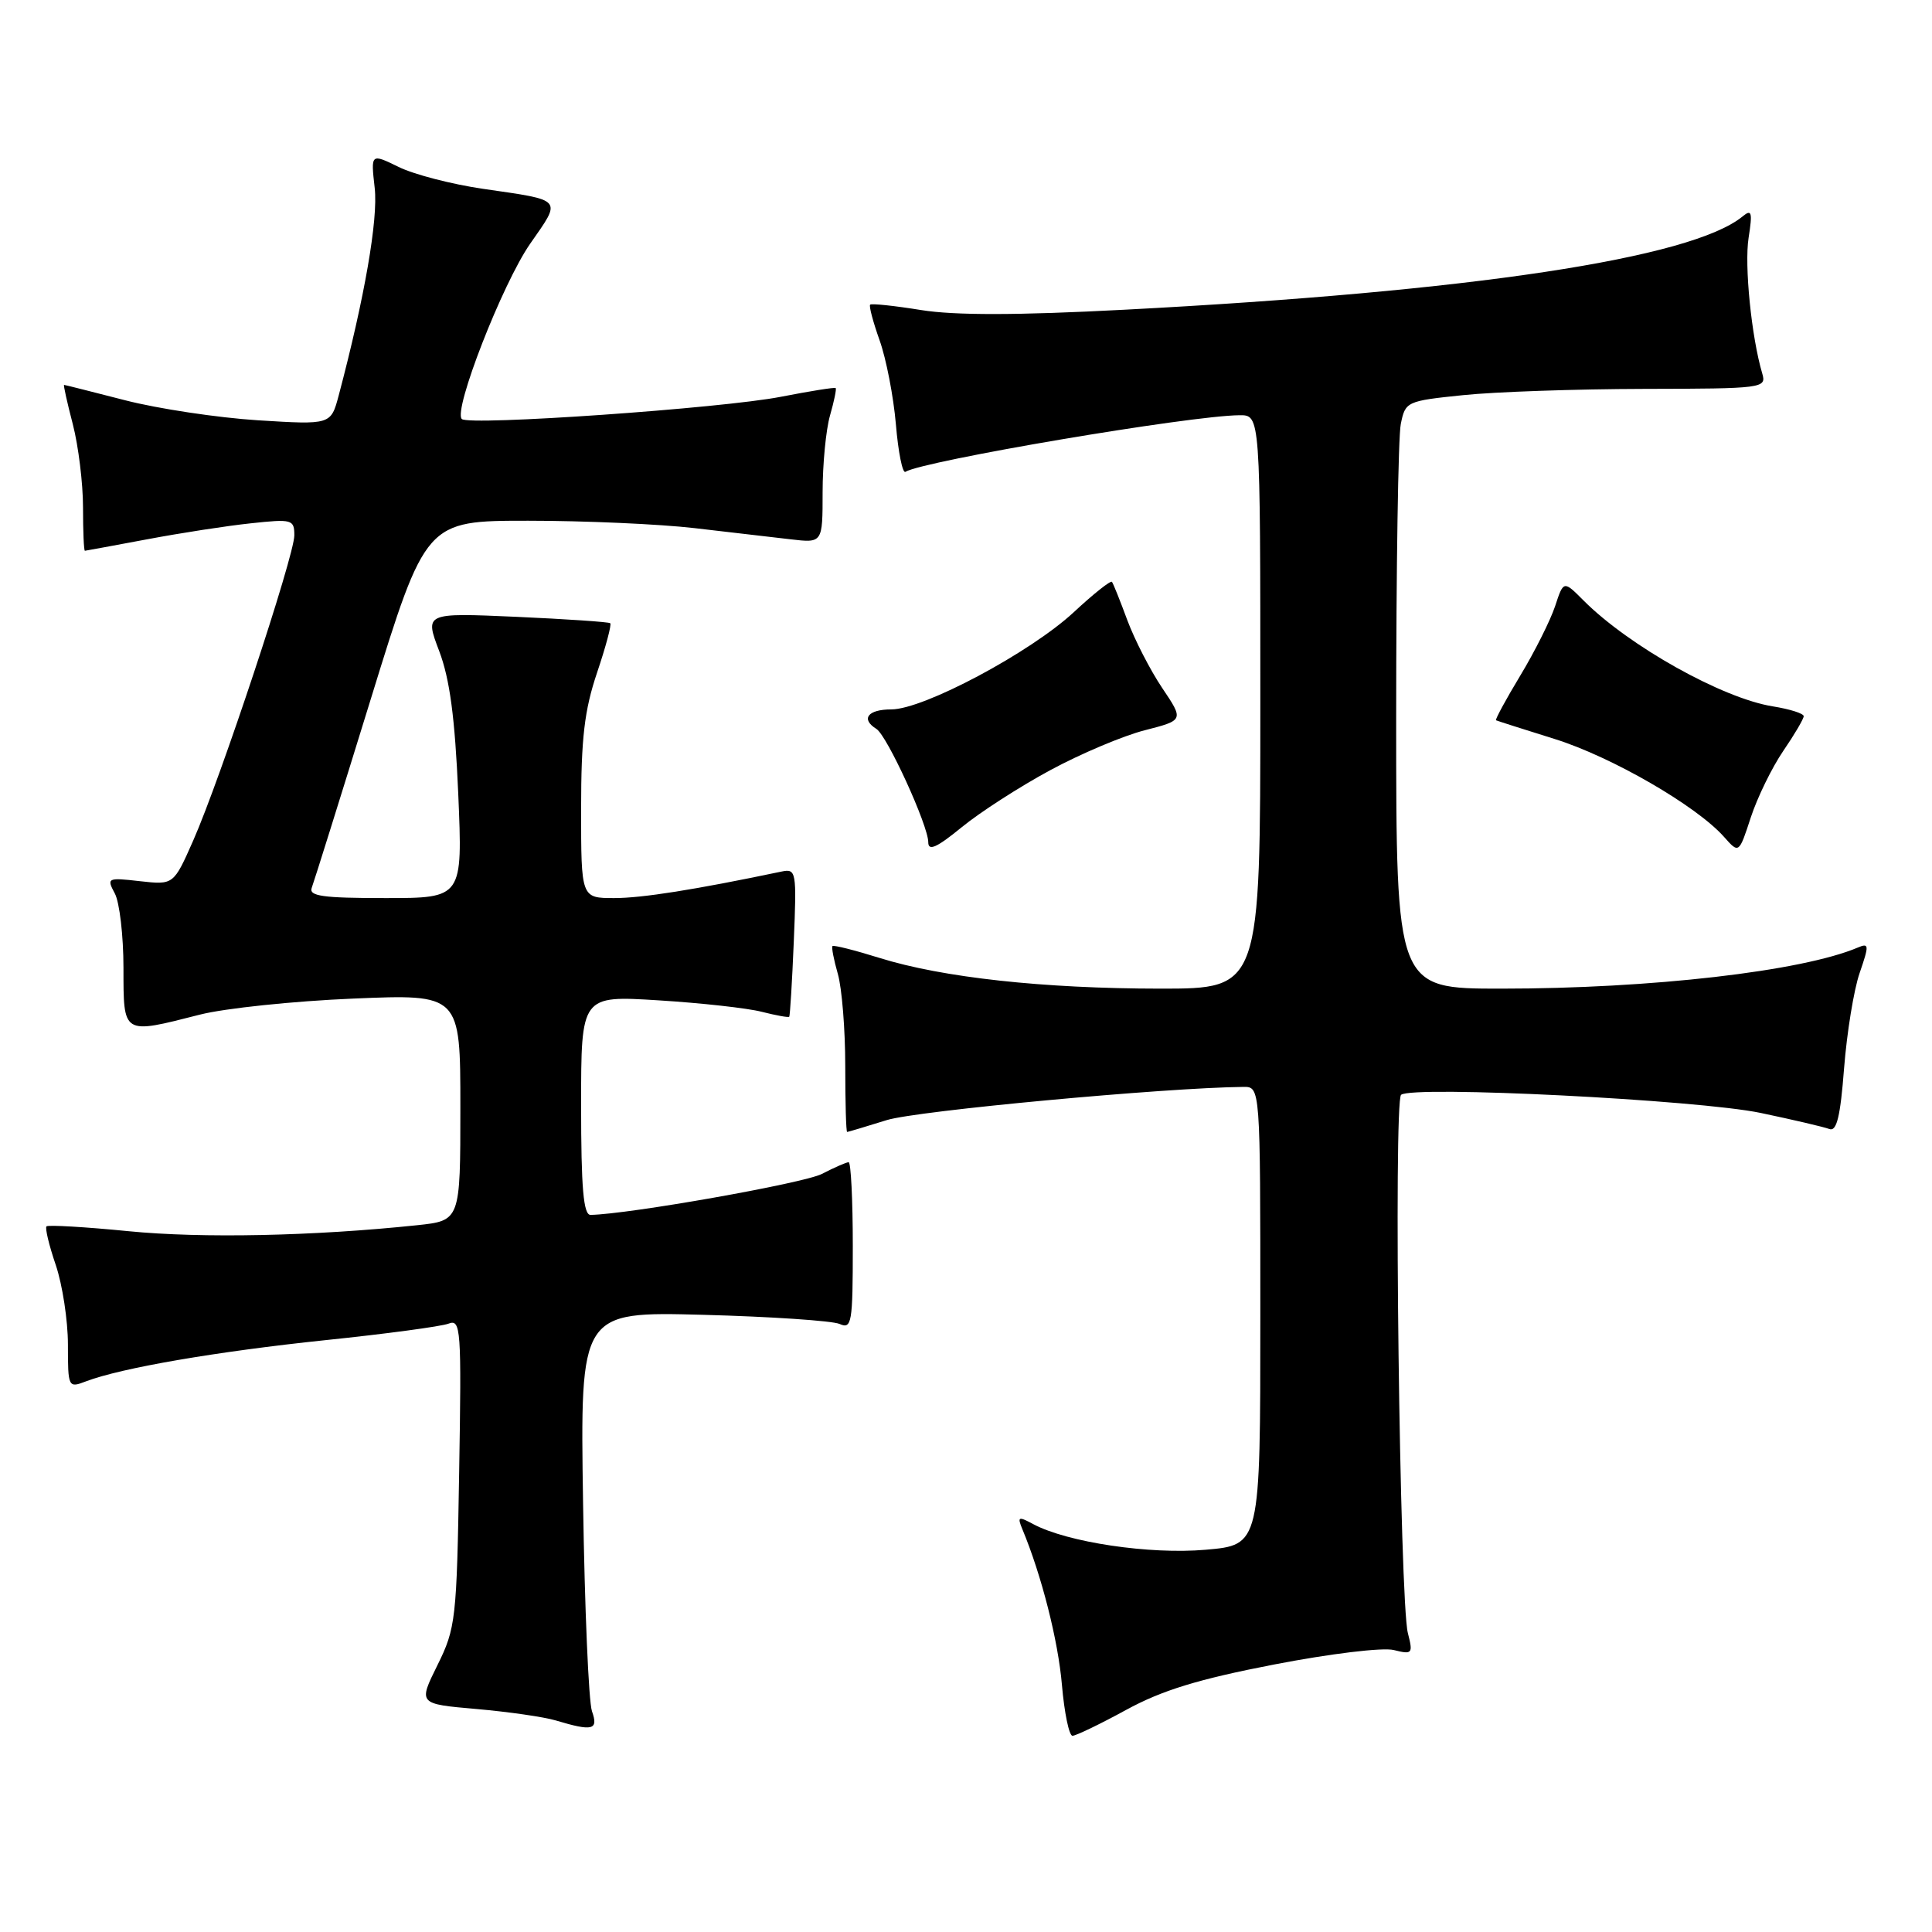 <?xml version="1.0" encoding="UTF-8" standalone="no"?>
<!DOCTYPE svg PUBLIC "-//W3C//DTD SVG 1.1//EN" "http://www.w3.org/Graphics/SVG/1.1/DTD/svg11.dtd" >
<svg xmlns="http://www.w3.org/2000/svg" xmlns:xlink="http://www.w3.org/1999/xlink" version="1.1" viewBox="0 0 256 256">
 <g >
 <path fill="currentColor"
d=" M 149.22 226.57 C 153.96 223.98 158.77 222.50 168.80 220.56 C 176.24 219.12 183.23 218.27 184.69 218.64 C 187.15 219.25 187.25 219.13 186.55 216.39 C 185.47 212.20 184.64 145.94 185.65 145.07 C 187.11 143.82 224.99 145.73 233.30 147.47 C 237.59 148.37 241.69 149.33 242.40 149.60 C 243.37 149.97 243.86 147.95 244.35 141.55 C 244.72 136.84 245.64 131.16 246.41 128.93 C 247.69 125.21 247.67 124.92 246.16 125.56 C 238.74 128.70 218.79 131.00 198.89 131.00 C 185.00 131.00 185.00 131.00 185.00 95.12 C 185.00 75.39 185.27 57.88 185.61 56.20 C 186.21 53.21 186.37 53.13 193.86 52.36 C 198.06 51.92 208.84 51.55 217.80 51.53 C 233.63 51.50 234.08 51.44 233.51 49.50 C 232.08 44.68 231.12 35.17 231.70 31.50 C 232.23 28.12 232.11 27.68 230.91 28.67 C 224.16 34.23 194.98 38.64 148.97 41.04 C 134.75 41.79 126.48 41.80 122.03 41.08 C 118.50 40.51 115.47 40.19 115.30 40.37 C 115.12 40.54 115.69 42.67 116.55 45.09 C 117.42 47.52 118.39 52.52 118.71 56.22 C 119.02 59.92 119.59 62.75 119.97 62.52 C 122.34 61.06 157.73 55.06 164.25 55.02 C 167.00 55.00 167.00 55.00 167.00 93.00 C 167.00 131.00 167.00 131.00 153.75 131.00 C 138.26 130.99 124.90 129.54 116.54 126.93 C 113.27 125.91 110.46 125.20 110.31 125.36 C 110.16 125.51 110.48 127.17 111.02 129.06 C 111.56 130.94 112.00 136.43 112.00 141.24 C 112.00 146.06 112.11 150.00 112.25 149.99 C 112.39 149.98 114.75 149.28 117.50 148.42 C 121.49 147.18 154.29 144.13 164.75 144.02 C 167.00 144.00 167.00 144.00 167.00 174.36 C 167.00 204.72 167.00 204.72 159.75 205.35 C 152.36 206.00 141.42 204.37 136.90 201.95 C 134.93 200.89 134.78 200.97 135.47 202.63 C 138.01 208.73 140.21 217.38 140.71 223.25 C 141.03 226.96 141.66 230.00 142.11 230.00 C 142.56 230.00 145.76 228.46 149.22 226.57 Z  M 78.44 226.75 C 78.00 225.51 77.47 213.09 77.26 199.15 C 76.87 173.79 76.87 173.79 93.19 174.22 C 102.16 174.46 110.29 175.01 111.25 175.43 C 112.86 176.15 113.00 175.32 113.00 165.11 C 113.00 159.00 112.75 154.00 112.45 154.00 C 112.15 154.00 110.55 154.70 108.91 155.55 C 106.50 156.79 83.34 160.89 78.25 160.98 C 77.31 160.99 77.00 157.44 77.00 146.45 C 77.00 131.91 77.00 131.91 87.25 132.55 C 92.89 132.90 99.05 133.58 100.94 134.07 C 102.84 134.55 104.47 134.85 104.58 134.72 C 104.68 134.60 104.96 130.13 105.18 124.78 C 105.57 115.42 105.51 115.08 103.54 115.49 C 92.03 117.90 85.07 119.00 81.39 119.00 C 77.00 119.00 77.00 119.00 77.00 107.19 C 77.00 97.82 77.44 94.10 79.11 89.14 C 80.27 85.70 81.06 82.75 80.86 82.58 C 80.66 82.41 75.05 82.03 68.38 81.73 C 56.27 81.20 56.27 81.20 58.20 86.28 C 59.60 89.98 60.28 95.09 60.72 105.17 C 61.31 119.00 61.31 119.00 51.05 119.00 C 42.76 119.00 40.89 118.74 41.31 117.63 C 41.60 116.87 45.12 105.62 49.13 92.63 C 56.42 69.00 56.42 69.00 69.99 69.00 C 77.45 69.00 87.37 69.44 92.03 69.98 C 96.69 70.52 102.41 71.19 104.75 71.46 C 109.00 71.96 109.00 71.96 109.00 65.22 C 109.00 61.52 109.44 56.94 109.98 55.06 C 110.52 53.17 110.86 51.54 110.73 51.42 C 110.60 51.30 107.35 51.82 103.50 52.57 C 95.71 54.10 62.11 56.45 61.19 55.52 C 60.03 54.37 66.58 37.58 70.24 32.31 C 74.46 26.25 74.75 26.58 64.00 25.02 C 59.88 24.42 54.84 23.12 52.82 22.12 C 49.13 20.32 49.13 20.32 49.65 24.91 C 50.12 29.06 48.31 39.45 44.88 52.40 C 43.84 56.29 43.84 56.29 34.17 55.69 C 28.85 55.35 20.94 54.16 16.59 53.04 C 12.24 51.92 8.59 51.00 8.49 51.00 C 8.38 51.00 8.90 53.35 9.65 56.22 C 10.39 59.09 11.00 64.04 11.00 67.22 C 11.00 70.40 11.11 72.99 11.25 72.98 C 11.39 72.97 15.10 72.28 19.50 71.46 C 23.90 70.63 30.09 69.67 33.25 69.34 C 38.71 68.75 39.00 68.84 39.00 70.94 C 39.00 73.66 29.18 103.28 25.60 111.38 C 23.00 117.26 23.00 117.26 18.53 116.76 C 14.23 116.27 14.11 116.33 15.21 118.38 C 15.84 119.54 16.36 123.99 16.36 128.25 C 16.37 137.19 16.18 137.07 26.50 134.44 C 29.80 133.60 38.91 132.65 46.75 132.32 C 61.00 131.72 61.00 131.72 61.00 146.73 C 61.00 161.74 61.00 161.74 55.25 162.35 C 41.54 163.79 26.76 164.10 17.03 163.14 C 11.27 162.57 6.38 162.29 6.16 162.50 C 5.95 162.72 6.50 165.02 7.39 167.62 C 8.27 170.23 9.00 174.96 9.00 178.15 C 9.00 183.87 9.04 183.94 11.41 183.03 C 16.10 181.25 28.68 179.09 43.09 177.58 C 51.11 176.75 58.47 175.76 59.43 175.39 C 61.07 174.76 61.16 176.01 60.84 195.11 C 60.52 214.60 60.39 215.74 57.96 220.65 C 55.42 225.78 55.42 225.78 63.11 226.45 C 67.34 226.82 72.08 227.50 73.65 227.97 C 78.54 229.44 79.32 229.24 78.44 226.75 Z  M 139.17 102.05 C 143.22 99.86 148.86 97.48 151.70 96.76 C 156.87 95.43 156.87 95.43 153.99 91.15 C 152.41 88.80 150.34 84.76 149.38 82.19 C 148.43 79.61 147.51 77.32 147.34 77.10 C 147.17 76.88 144.89 78.69 142.27 81.13 C 136.51 86.47 122.38 94.00 118.10 94.00 C 114.99 94.00 114.02 95.27 116.12 96.58 C 117.54 97.45 123.00 109.39 123.00 111.60 C 123.00 112.82 124.12 112.32 127.41 109.63 C 129.83 107.64 135.13 104.23 139.17 102.05 Z  M 236.28 99.52 C 237.78 97.33 239.00 95.25 239.00 94.90 C 239.00 94.54 237.16 93.96 234.92 93.60 C 228.24 92.54 215.86 85.61 209.84 79.58 C 207.18 76.91 207.18 76.91 206.06 80.32 C 205.44 82.19 203.37 86.33 201.45 89.51 C 199.53 92.69 198.09 95.36 198.23 95.44 C 198.38 95.52 201.88 96.63 206.00 97.92 C 213.53 100.27 224.81 106.78 228.46 110.91 C 230.42 113.12 230.42 113.12 231.99 108.31 C 232.86 105.66 234.79 101.71 236.28 99.52 Z "/>
</g>
</svg>